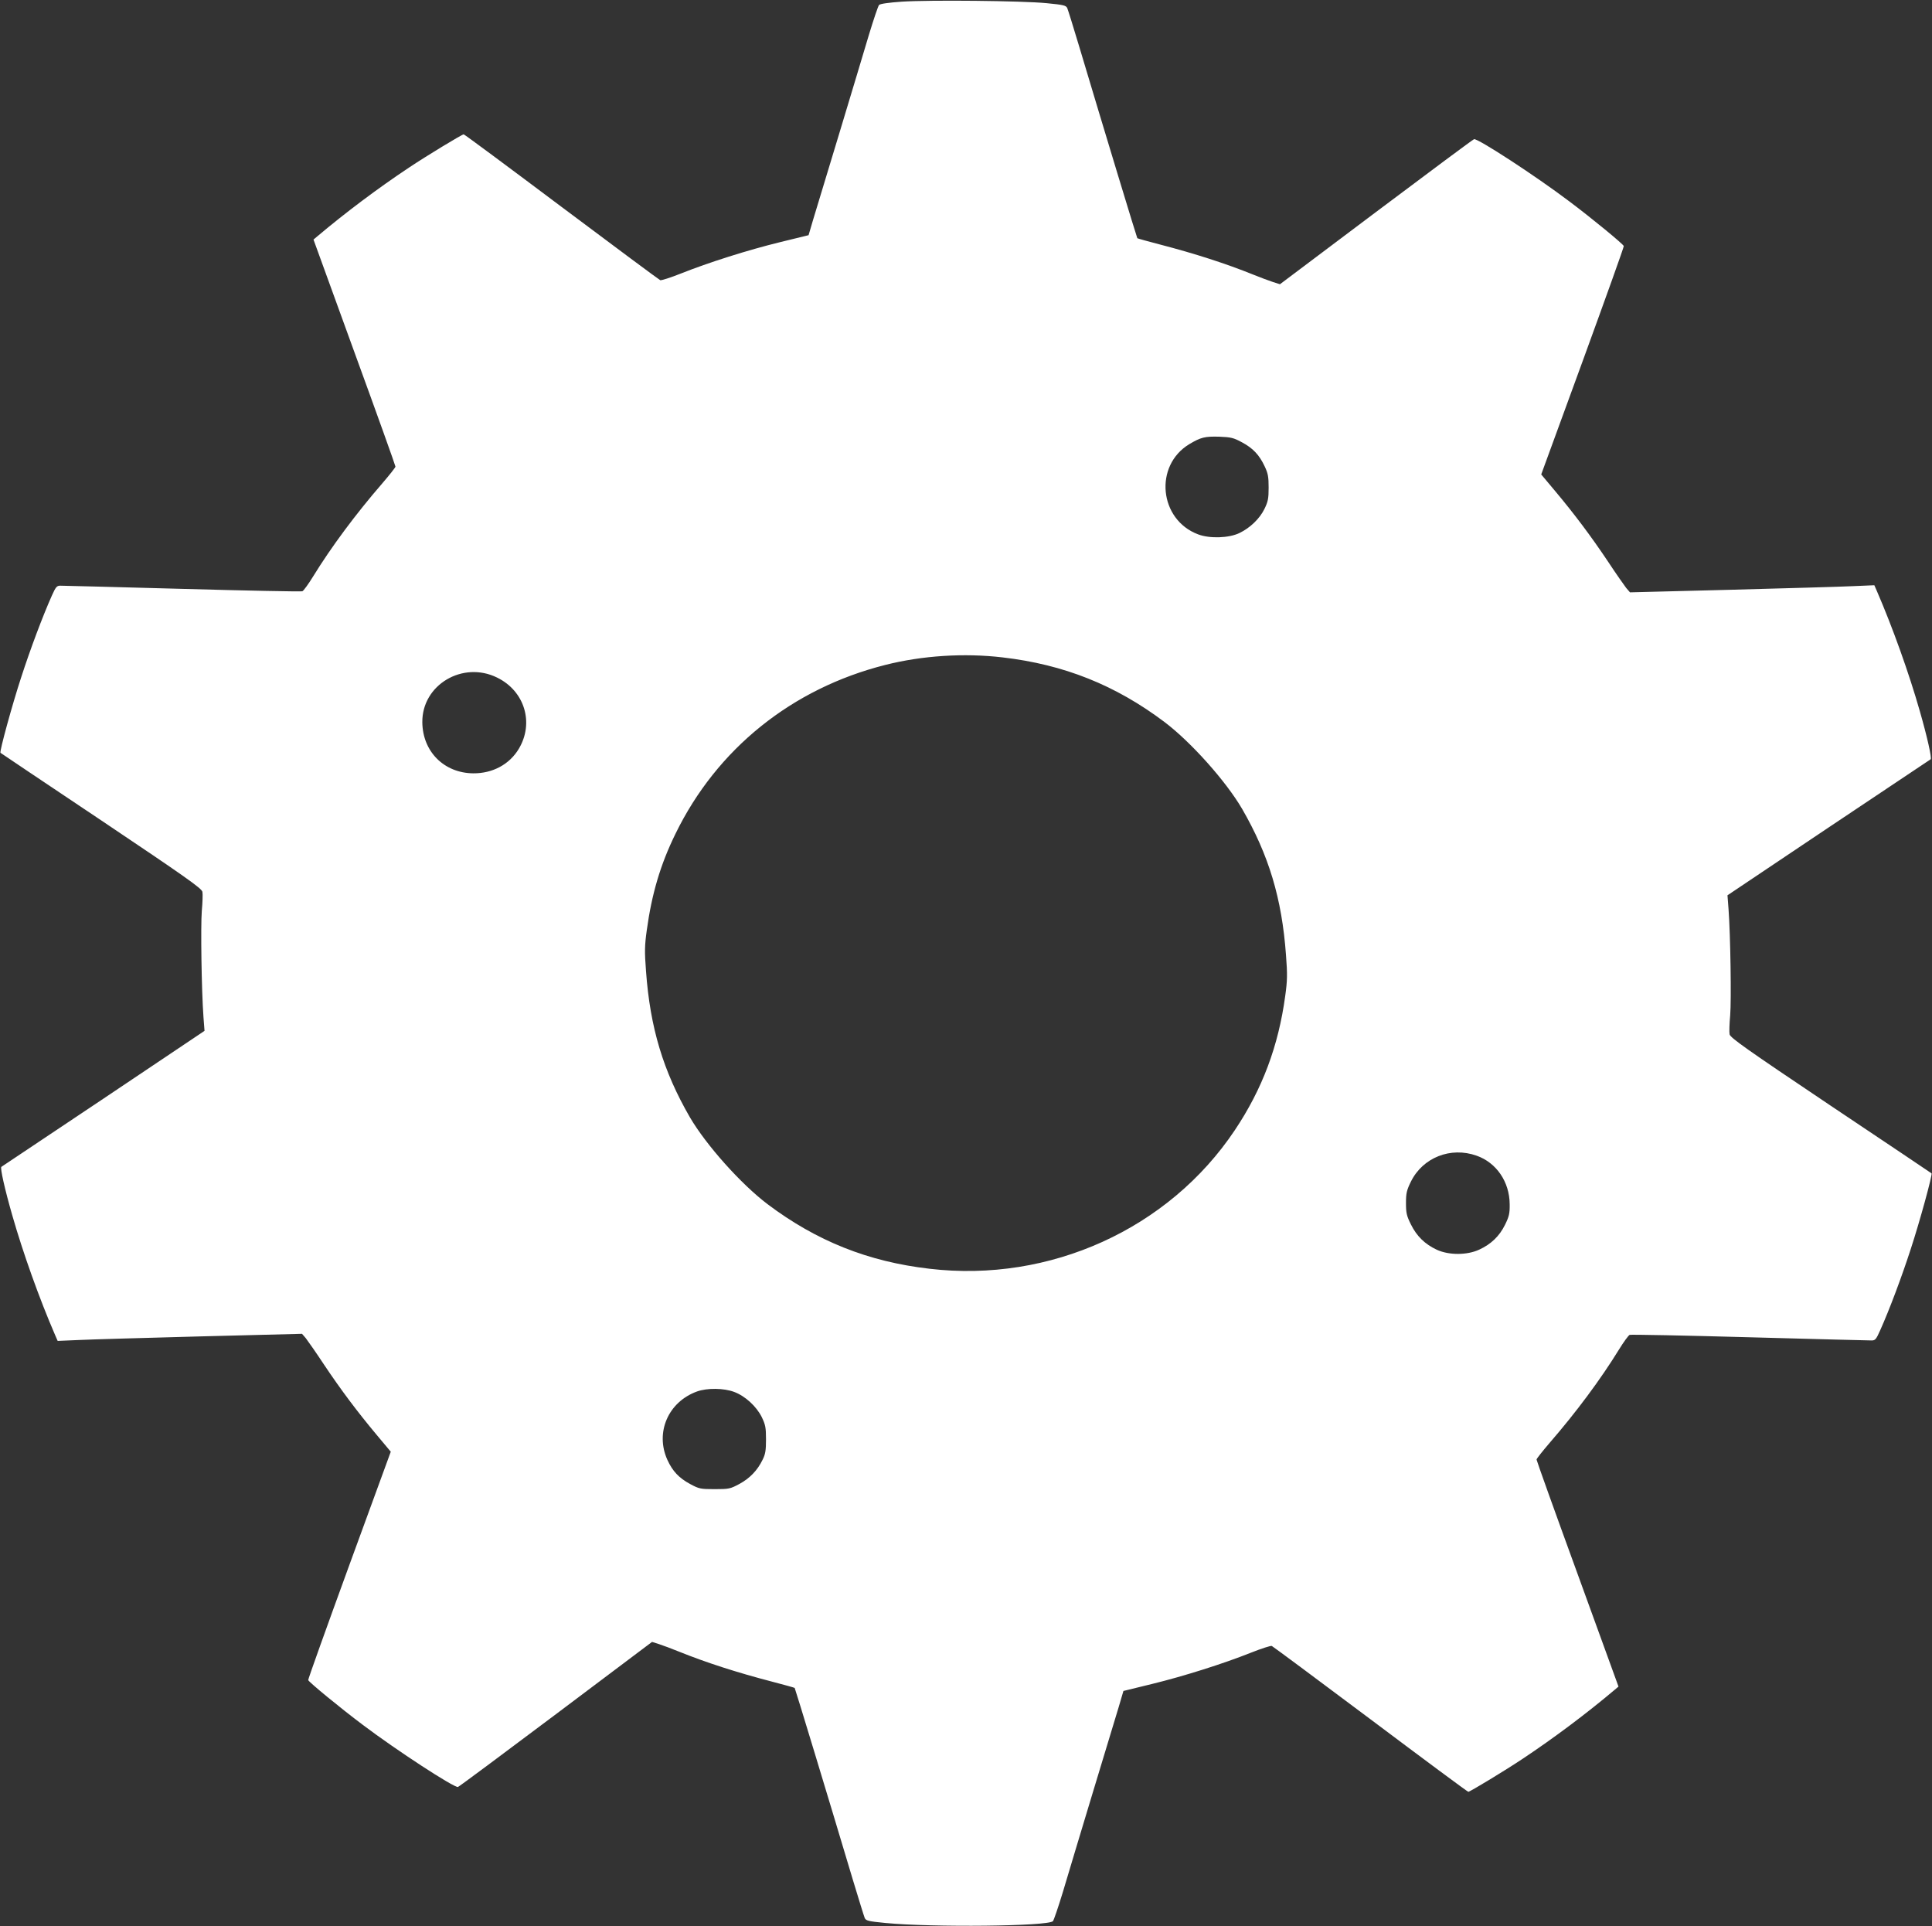 <svg width="1280" height="1276" xmlns="http://www.w3.org/2000/svg" preserveAspectRatio="xMidYMid meet">
 <rect width="100%" height="100%" fill="#333333" stroke="none"/>

 <g>
  <title>background</title>
  <rect fill="none" id="canvas_background" height="402" width="582" y="-1" x="-1"/>
 </g>
 <g>
  <title>Layer 1</title>
  <g id="svg_1" fill="#000000" transform="translate(0, 1276) scale(0.1, -0.1)">
   <path fill="#ffffff" id="svg_2" d="m5975,12749c-86,-6 -144,-14 -151,-22c-6,-6 -36,-95 -67,-197c-30,-102 -119,-396 -197,-655c-78,-258 -156,-516 -173,-571l-30,-102l-188,-46c-213,-52 -475,-135 -658,-208c-68,-27 -130,-47 -137,-44c-7,3 -301,221 -653,485c-353,265 -644,481 -649,481c-11,0 -250,-145 -362,-220c-206,-137 -422,-299 -608,-456l-25,-21l271,-746c150,-411 272,-752 272,-758c0,-6 -40,-56 -88,-112c-175,-202 -337,-420 -457,-615c-32,-52 -64,-96 -72,-99c-8,-3 -366,4 -796,16c-430,12 -794,21 -808,21c-23,0 -30,-9 -56,-67c-61,-137 -142,-353 -202,-538c-61,-186 -145,-494 -138,-502c2,-2 303,-204 668,-448c562,-377 665,-450 670,-473c3,-15 1,-72 -4,-127c-8,-99 -2,-525 11,-702l7,-92l-668,-448c-368,-246 -673,-450 -678,-453c-9,-6 22,-146 72,-320c71,-249 180,-554 284,-794l17,-39l141,6c78,4 443,14 810,24l668,17l25,-29c13,-17 68,-95 120,-174c113,-169 222,-314 350,-467l93,-111l-275,-752c-151,-414 -274,-757 -272,-761c5,-14 213,-185 361,-296c225,-170 606,-418 631,-412c7,2 299,219 649,482l637,479l47,-15c27,-9 84,-30 128,-48c183,-74 392,-141 619,-200c81,-21 149,-40 151,-42c3,-3 222,-724 386,-1273c38,-126 73,-239 78,-251c8,-18 24,-22 137,-33c314,-30 1078,-22 1110,12c6,7 36,95 67,197c30,102 119,396 197,655c78,259 156,516 173,571l30,102l188,46c213,52 475,135 658,208c68,27 130,47 137,44c7,-3 301,-221 653,-485c353,-265 644,-481 649,-481c11,0 250,145 362,220c206,137 422,299 608,456l25,21l-271,746c-150,411 -272,752 -272,758c0,6 40,56 88,112c175,202 337,420 457,615c32,52 64,96 72,99c8,3 366,-4 796,-16c430,-12 794,-21 808,-21c23,0 30,9 56,68c61,136 142,352 202,537c61,186 145,494 138,502c-2,2 -303,204 -668,448c-562,377 -665,450 -670,473c-3,15 -1,72 4,127c8,99 2,527 -11,702l-7,92l668,448c368,246 673,450 678,453c9,6 -22,146 -72,320c-71,249 -180,554 -284,794l-17,39l-141,-6c-78,-4 -443,-14 -810,-24l-668,-17l-25,29c-13,17 -68,95 -120,174c-113,169 -222,314 -350,467l-93,111l275,752c151,414 274,757 272,761c-5,14 -213,185 -361,296c-225,170 -606,418 -631,412c-7,-2 -299,-219 -649,-482l-637,-479l-47,15c-27,9 -84,30 -128,48c-183,74 -392,141 -619,200c-81,21 -149,40 -151,42c-3,3 -222,724 -386,1273c-38,127 -73,239 -78,251c-8,18 -24,22 -137,33c-164,16 -775,22 -959,10zm2253,-2919c73,-39 115,-83 151,-160c22,-46 26,-69 26,-140c0,-73 -4,-93 -28,-142c-32,-65 -95,-125 -165,-159c-70,-34 -198,-38 -274,-9c-259,97 -294,456 -58,598c76,45 102,52 200,49c74,-3 93,-7 148,-37zm-1586,-1425c407,-47 749,-184 1073,-428c176,-133 407,-392 514,-575c177,-306 264,-594 291,-969c10,-128 9,-170 -5,-270c-45,-333 -152,-618 -334,-890c-437,-654 -1225,-1012 -2023,-918c-407,47 -749,184 -1073,428c-176,133 -407,392 -514,575c-177,306 -264,594 -291,969c-10,128 -9,170 5,270c33,241 90,435 190,639c274,563 772,963 1390,1119c244,62 523,80 777,50zm-3348,-134c182,-89 246,-300 143,-472c-62,-103 -173,-163 -302,-162c-193,2 -335,144 -337,338c-3,248 268,409 496,296zm6489,-3167c131,-46 218,-173 219,-321c1,-62 -4,-82 -31,-137c-37,-75 -92,-128 -170,-164c-81,-38 -202,-38 -282,-1c-79,37 -133,90 -171,167c-29,58 -33,77 -33,143c0,65 5,85 33,142c79,159 263,232 435,171zm-4919,-1565c73,-27 148,-96 183,-167c24,-50 28,-69 28,-147c0,-73 -4,-99 -23,-136c-34,-70 -84,-122 -154,-160c-60,-32 -68,-34 -163,-34c-95,0 -103,2 -163,34c-74,40 -116,85 -150,159c-83,182 5,385 196,454c67,24 177,23 246,-3z"/>
  </g>
 </g>
</svg>